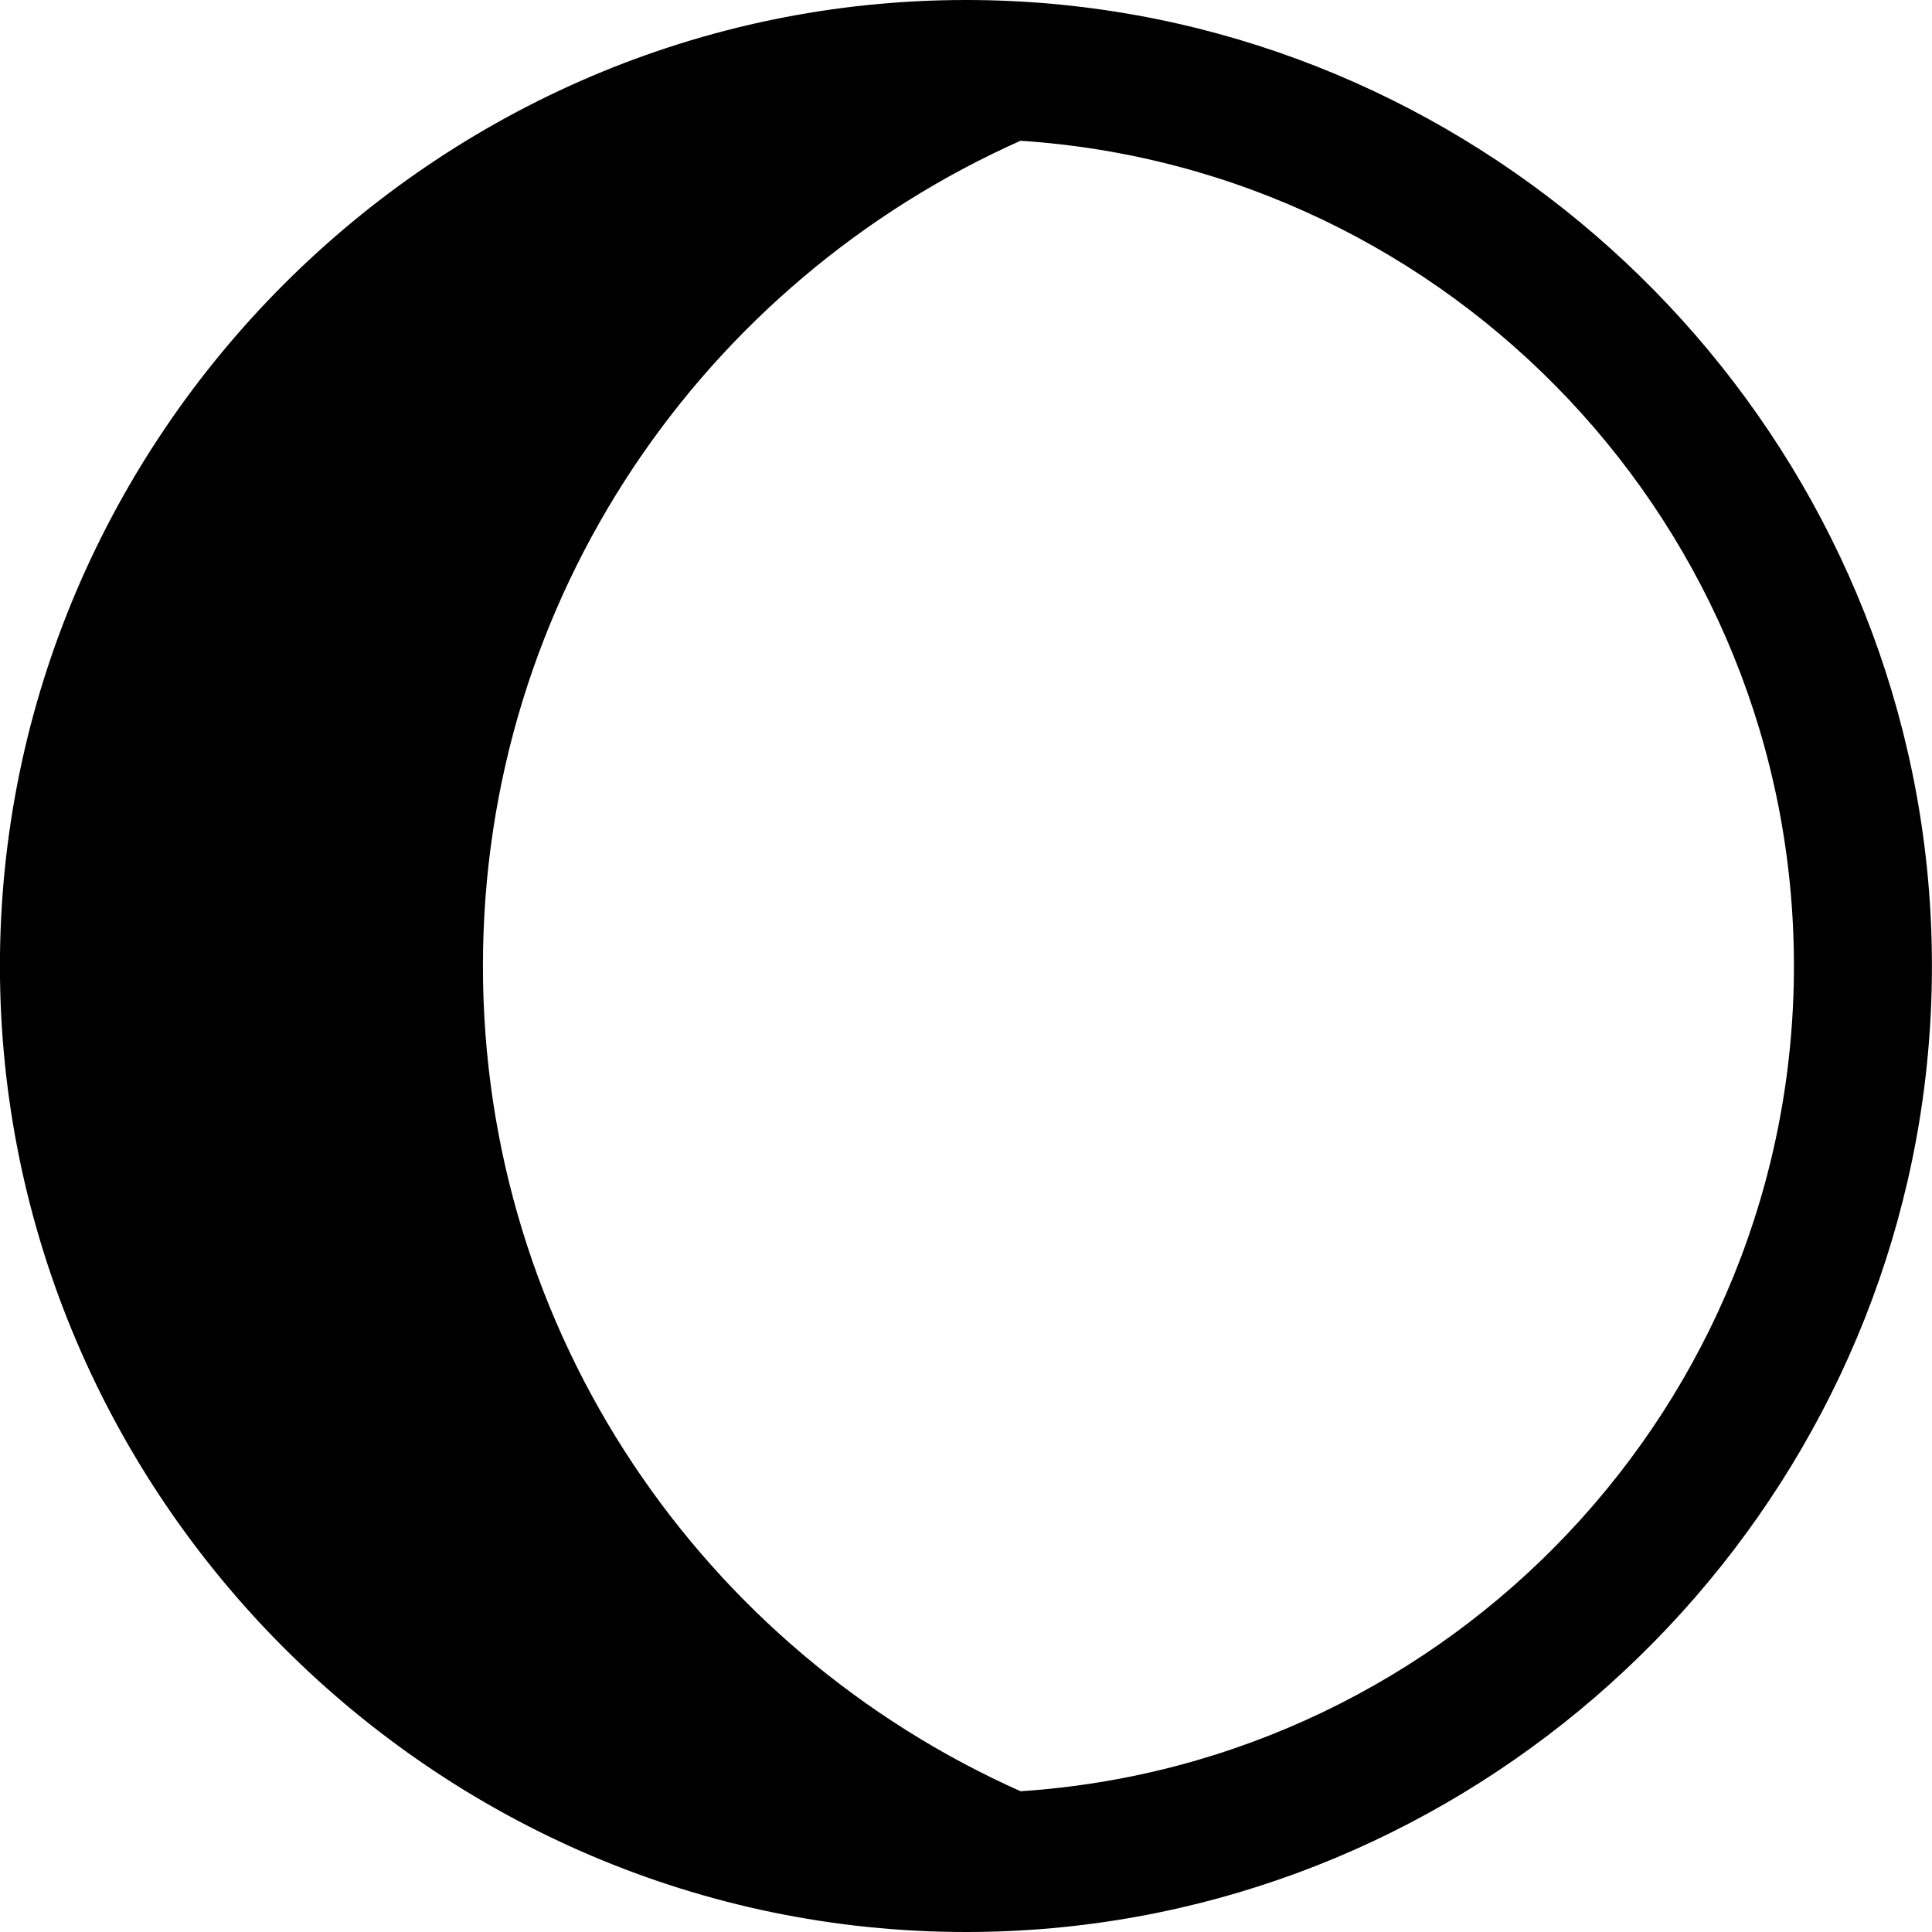 <?xml version="1.0" encoding="utf-8"?>
<!-- Generator: Adobe Illustrator 17.1.0, SVG Export Plug-In . SVG Version: 6.00 Build 0)  -->
<!DOCTYPE svg PUBLIC "-//W3C//DTD SVG 1.1//EN" "http://www.w3.org/Graphics/SVG/1.1/DTD/svg11.dtd">
<svg version="1.1" id="Layer_1" xmlns="http://www.w3.org/2000/svg" xmlns:xlink="http://www.w3.org/1999/xlink" x="0px" y="0px"
	 viewBox="0 0 28 28" enable-background="new 0 0 28 28" xml:space="preserve">
<g>
	<defs>
		<rect id="SVGID_1_" width="28" height="28"/>
	</defs>
	<clipPath id="SVGID_2_">
		<use xlink:href="#SVGID_1_"  overflow="visible"/>
	</clipPath>
	<path clip-path="url(#SVGID_2_)" d="M27.713,11.191C26.401,4.834,20.731,0,14,0C6.311,0-0.001,6.314-0.001,13.999
		C-0.001,21.689,6.311,28,14,28c6.731,0,12.401-4.832,13.713-11.191c0.188-0.909,0.286-1.849,0.286-2.81S27.901,12.1,27.713,11.191
		 M6.999,14c0-5.345,3.206-9.917,7.791-11.96c6.248,0.409,11.209,5.609,11.209,11.959s-4.96,11.55-11.208,11.961
		C10.206,23.917,6.999,19.345,6.999,14"/>
</g>
</svg>

